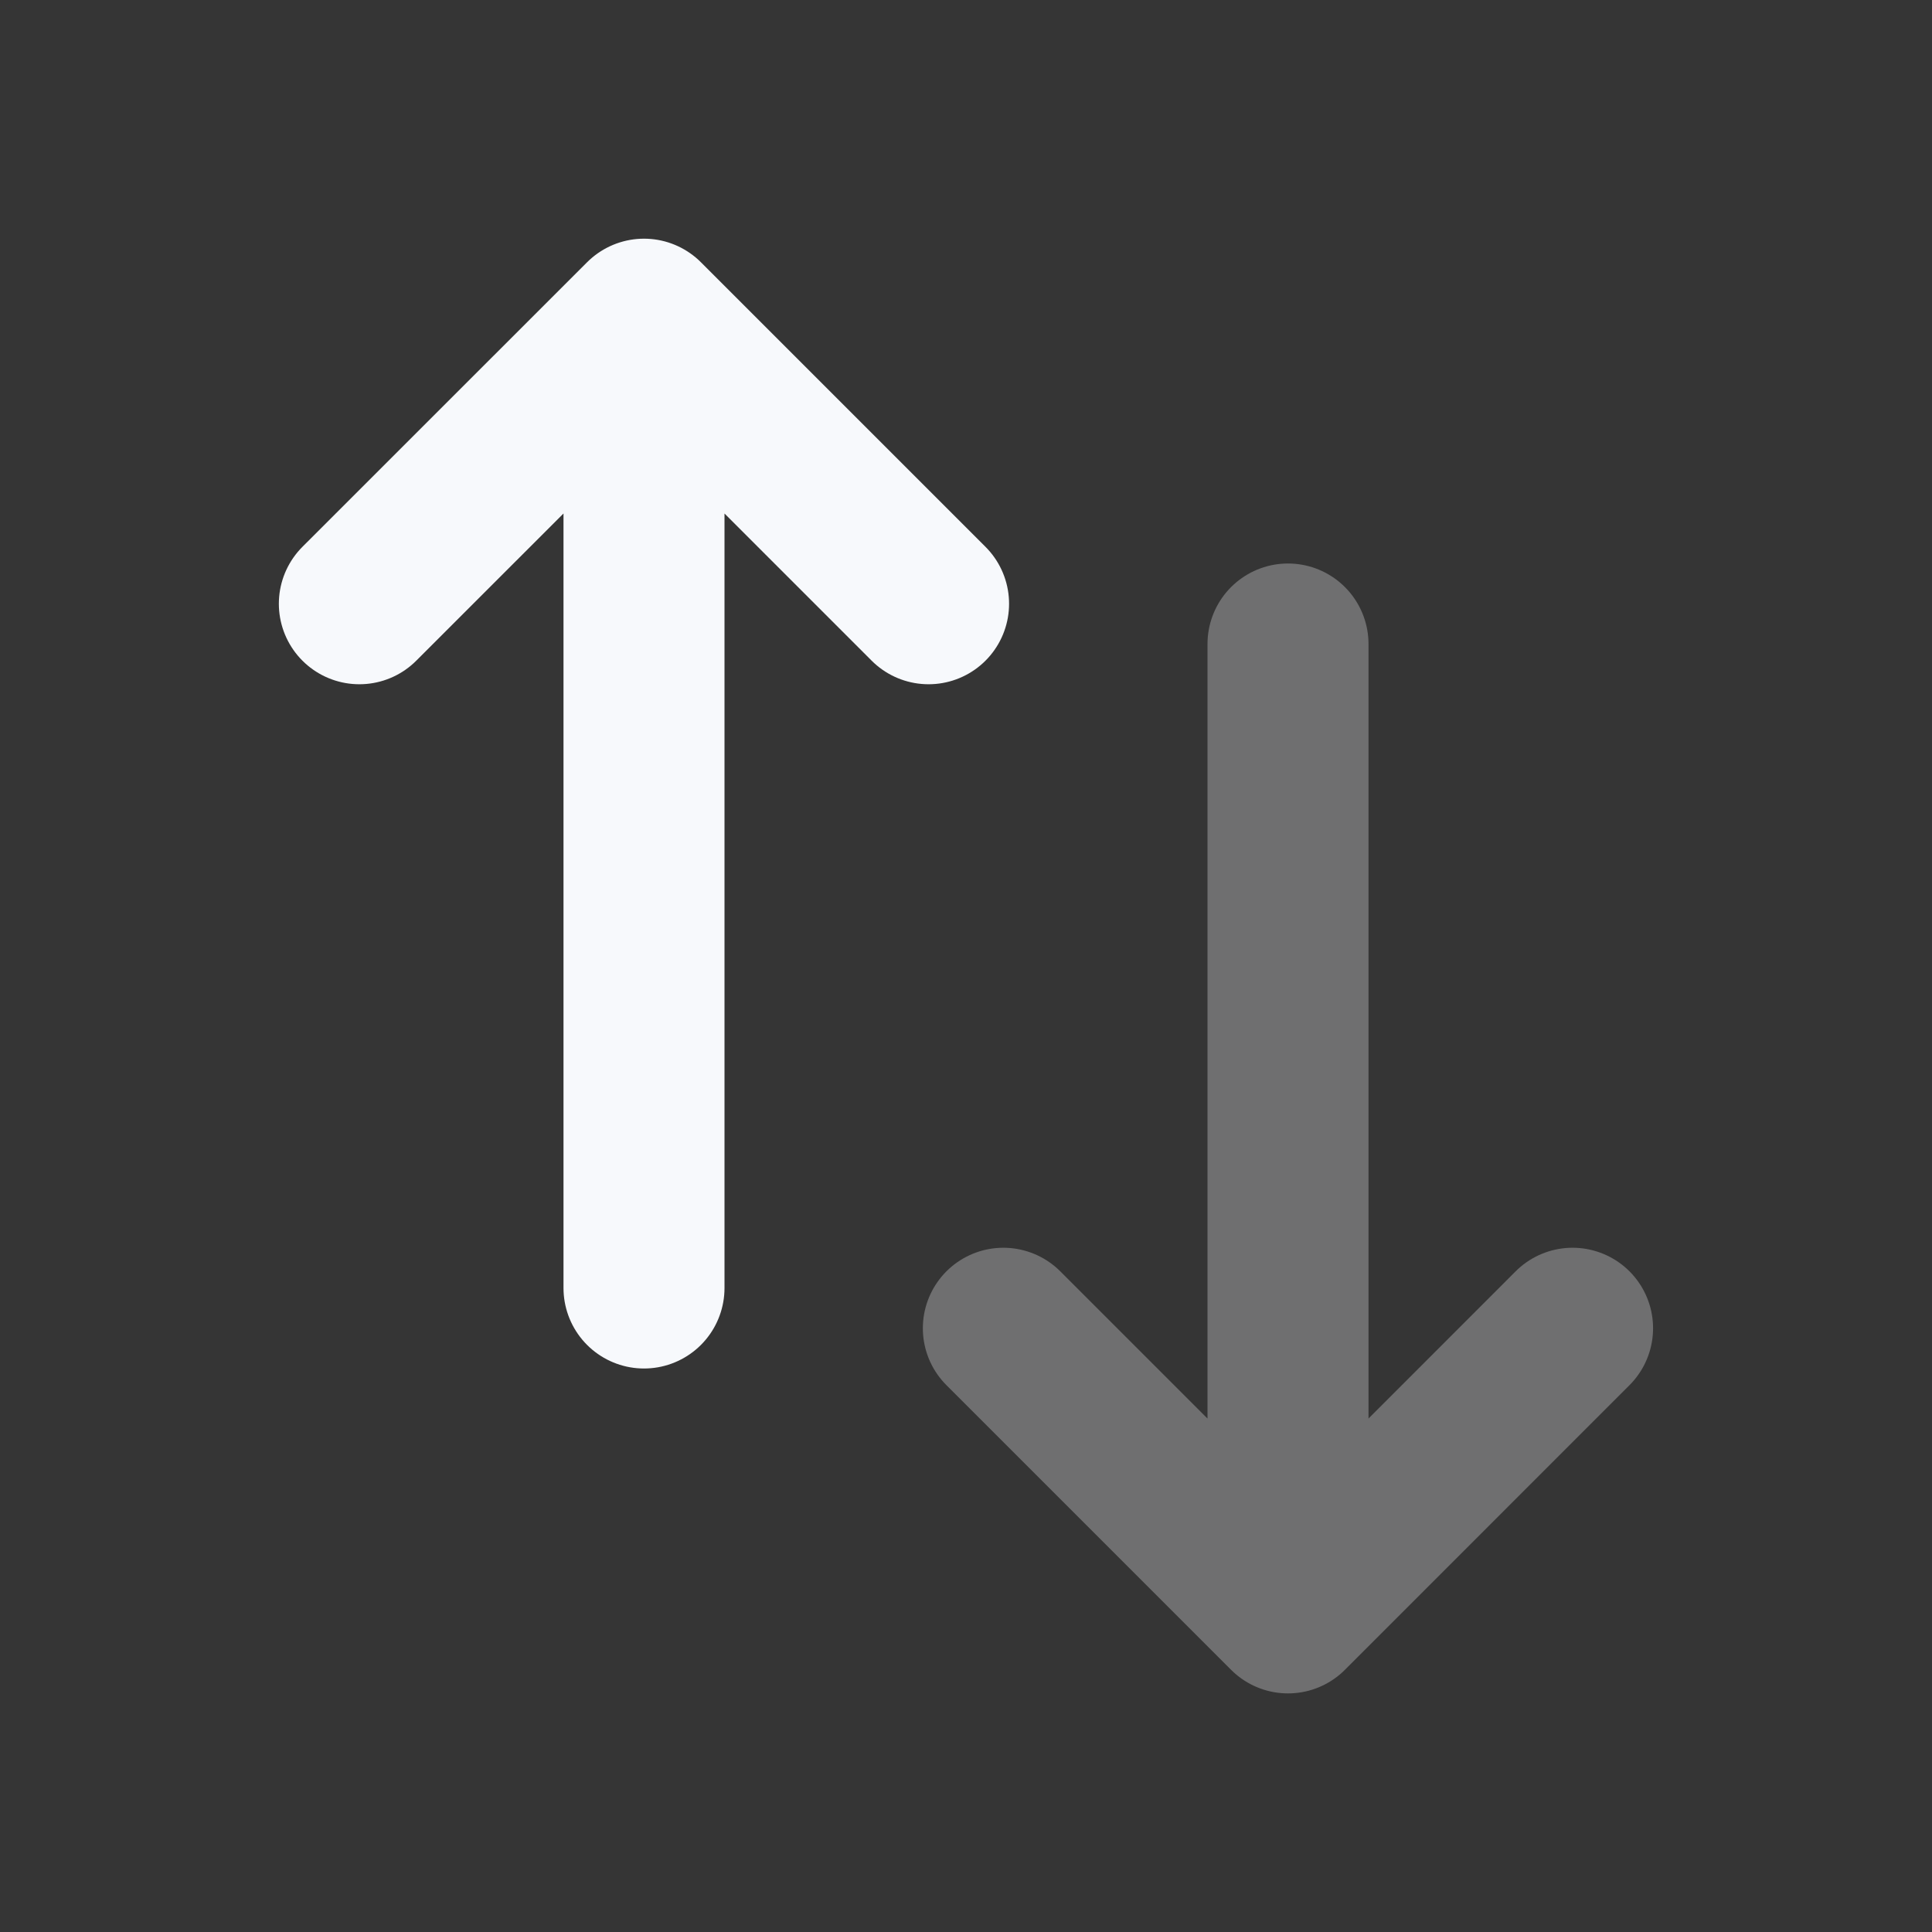 <svg width="24" height="24" viewBox="0 0 24 24" fill="none" xmlns="http://www.w3.org/2000/svg">
<rect x="0" y="0" width="24" height="24" fill="#333333" stroke="none"/>
<path d="M24 0V24H0V0H24Z" fill="white" fill-opacity="0.01"/>
<path opacity="0.3" d="M12.464 16.5L16 20.036L19.535 16.5M16 8L16 20" stroke="#F7F9FC" stroke-width="2" stroke-linecap="round" stroke-linejoin="round"/>
<path d="M4.464 7.5L8 3.965L11.535 7.5M8 4L8 16" stroke="#F7F9FC" stroke-width="2" stroke-linecap="round" stroke-linejoin="round"/>
</svg>
